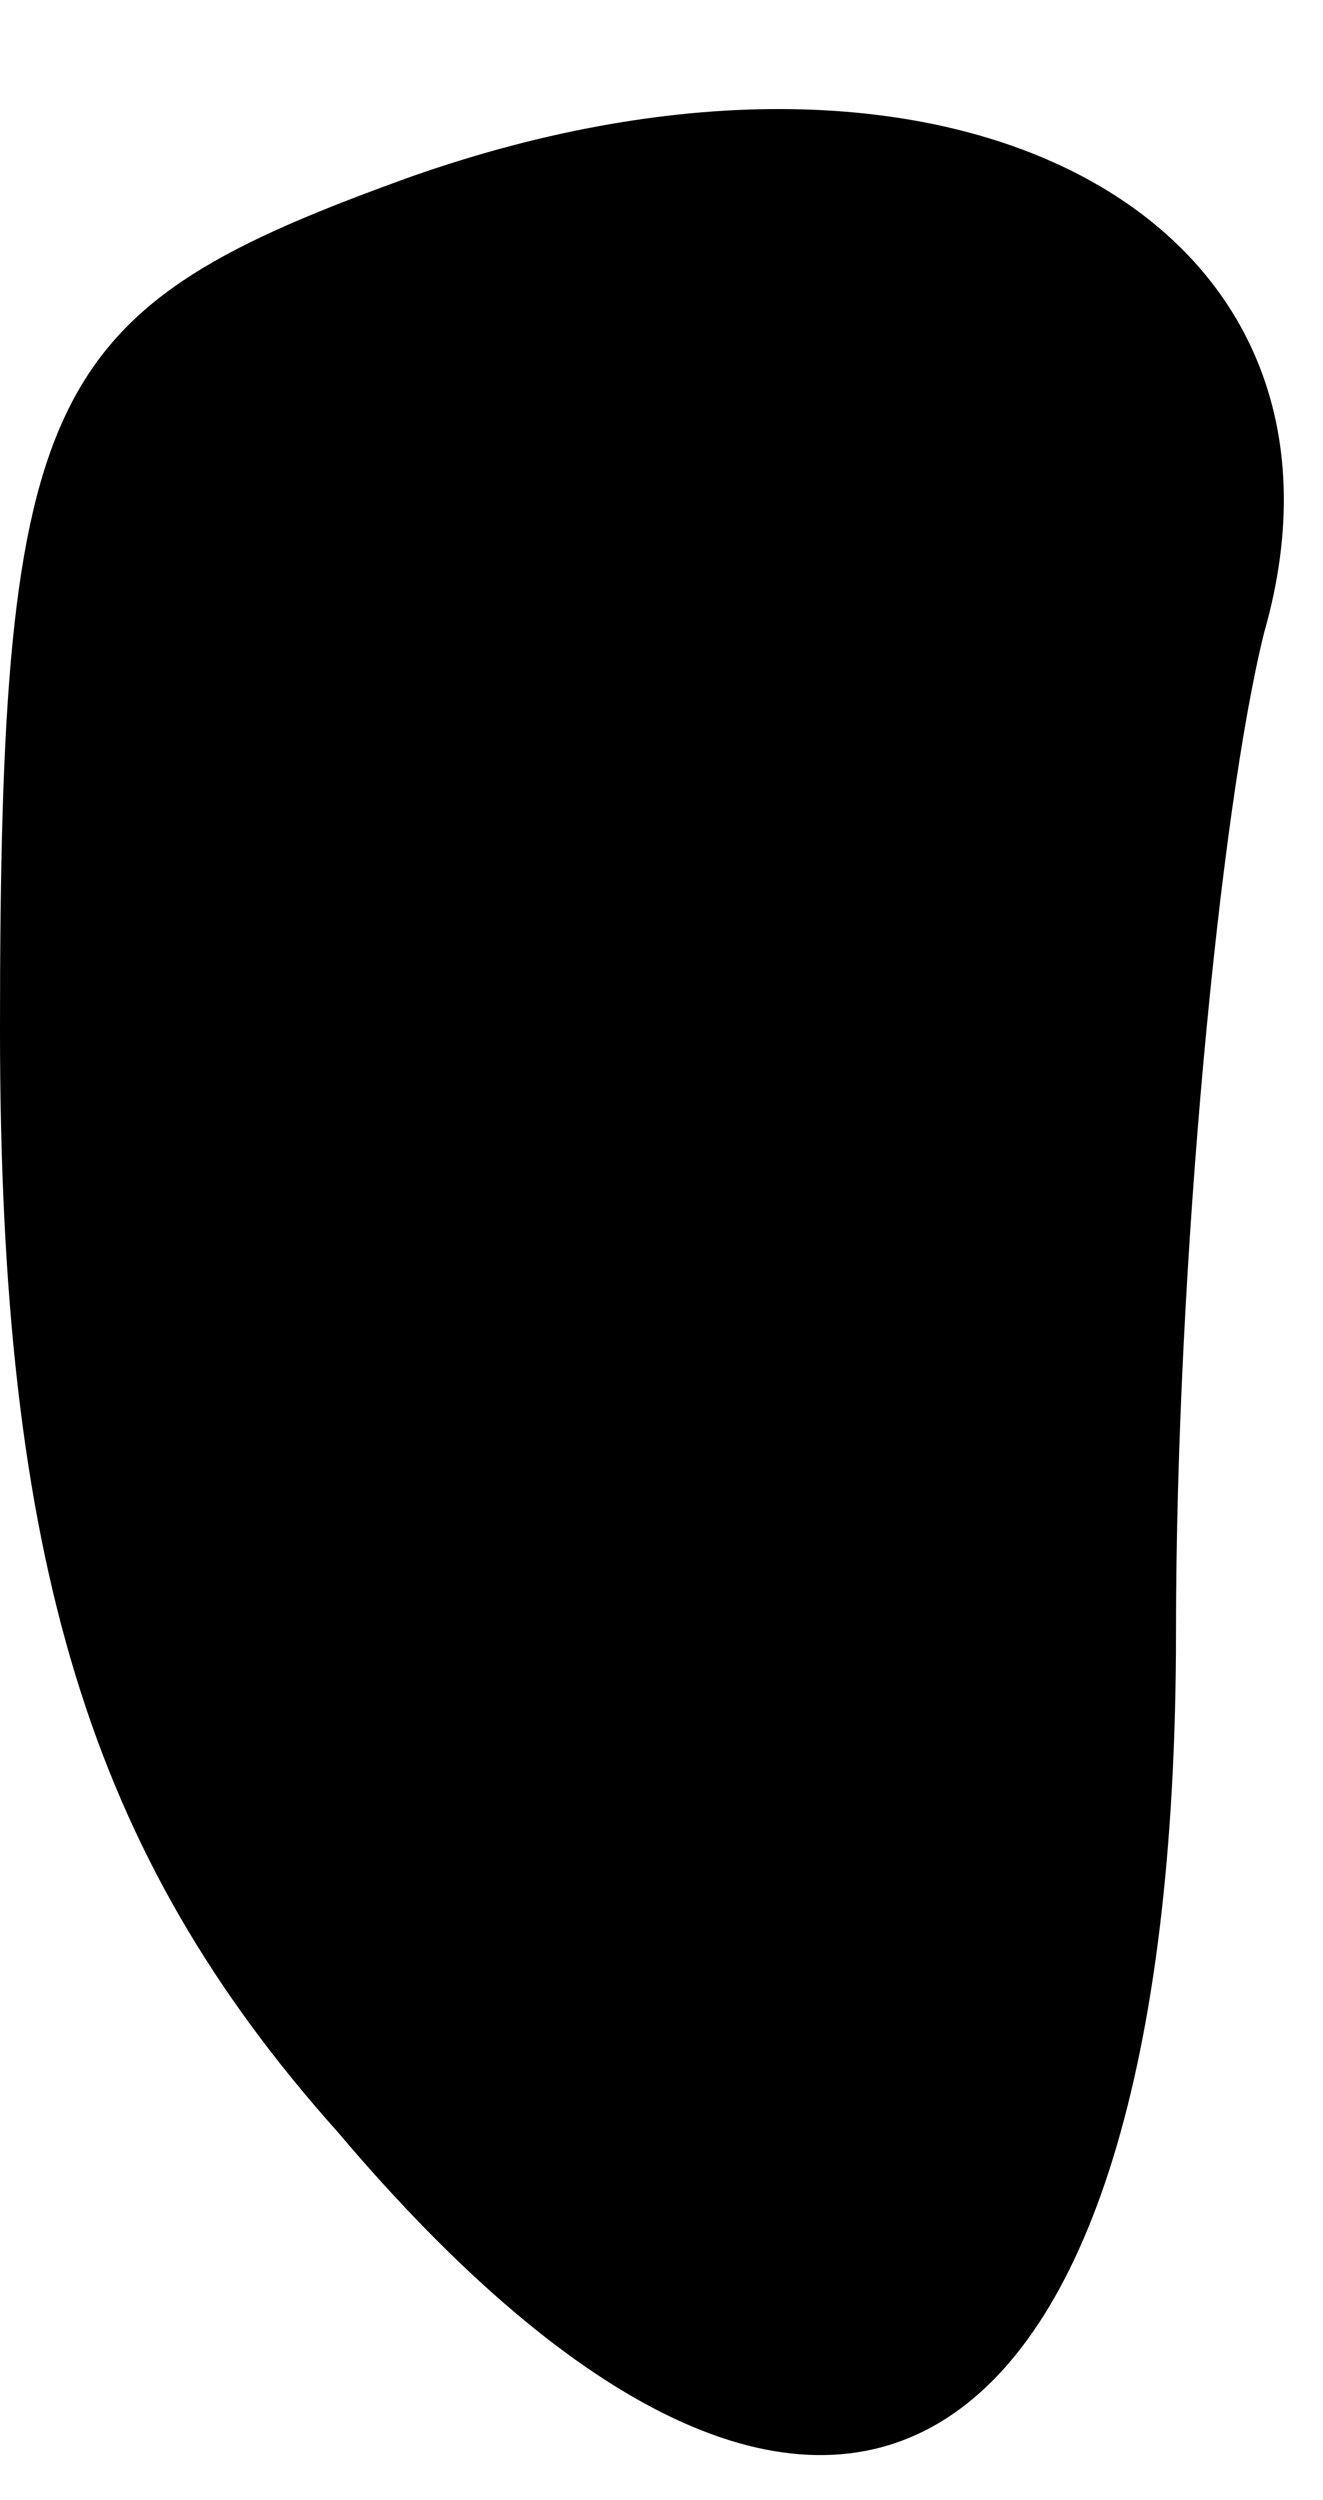 <?xml version="1.0" standalone="no"?>
<!DOCTYPE svg PUBLIC "-//W3C//DTD SVG 20010904//EN"
 "http://www.w3.org/TR/2001/REC-SVG-20010904/DTD/svg10.dtd">
<svg version="1.0" xmlns="http://www.w3.org/2000/svg"
 width="9pt" height="17pt" viewBox="0 0 9 17"
 preserveAspectRatio="xMidYMid meet">
<g transform="translate(0,17) scale(0.1,-0.1)"
fill="#000000" stroke="none">
<path fill="#000000" stroke="none" d="M28 158 c-25 -9 -28 -14 -28 -58 0 -36
6 -56 23 -75 33 -39 57 -25 57 34 0 25 3 56 6 68 8 28 -21 44 -58 31z"/>
</g>
</svg>

